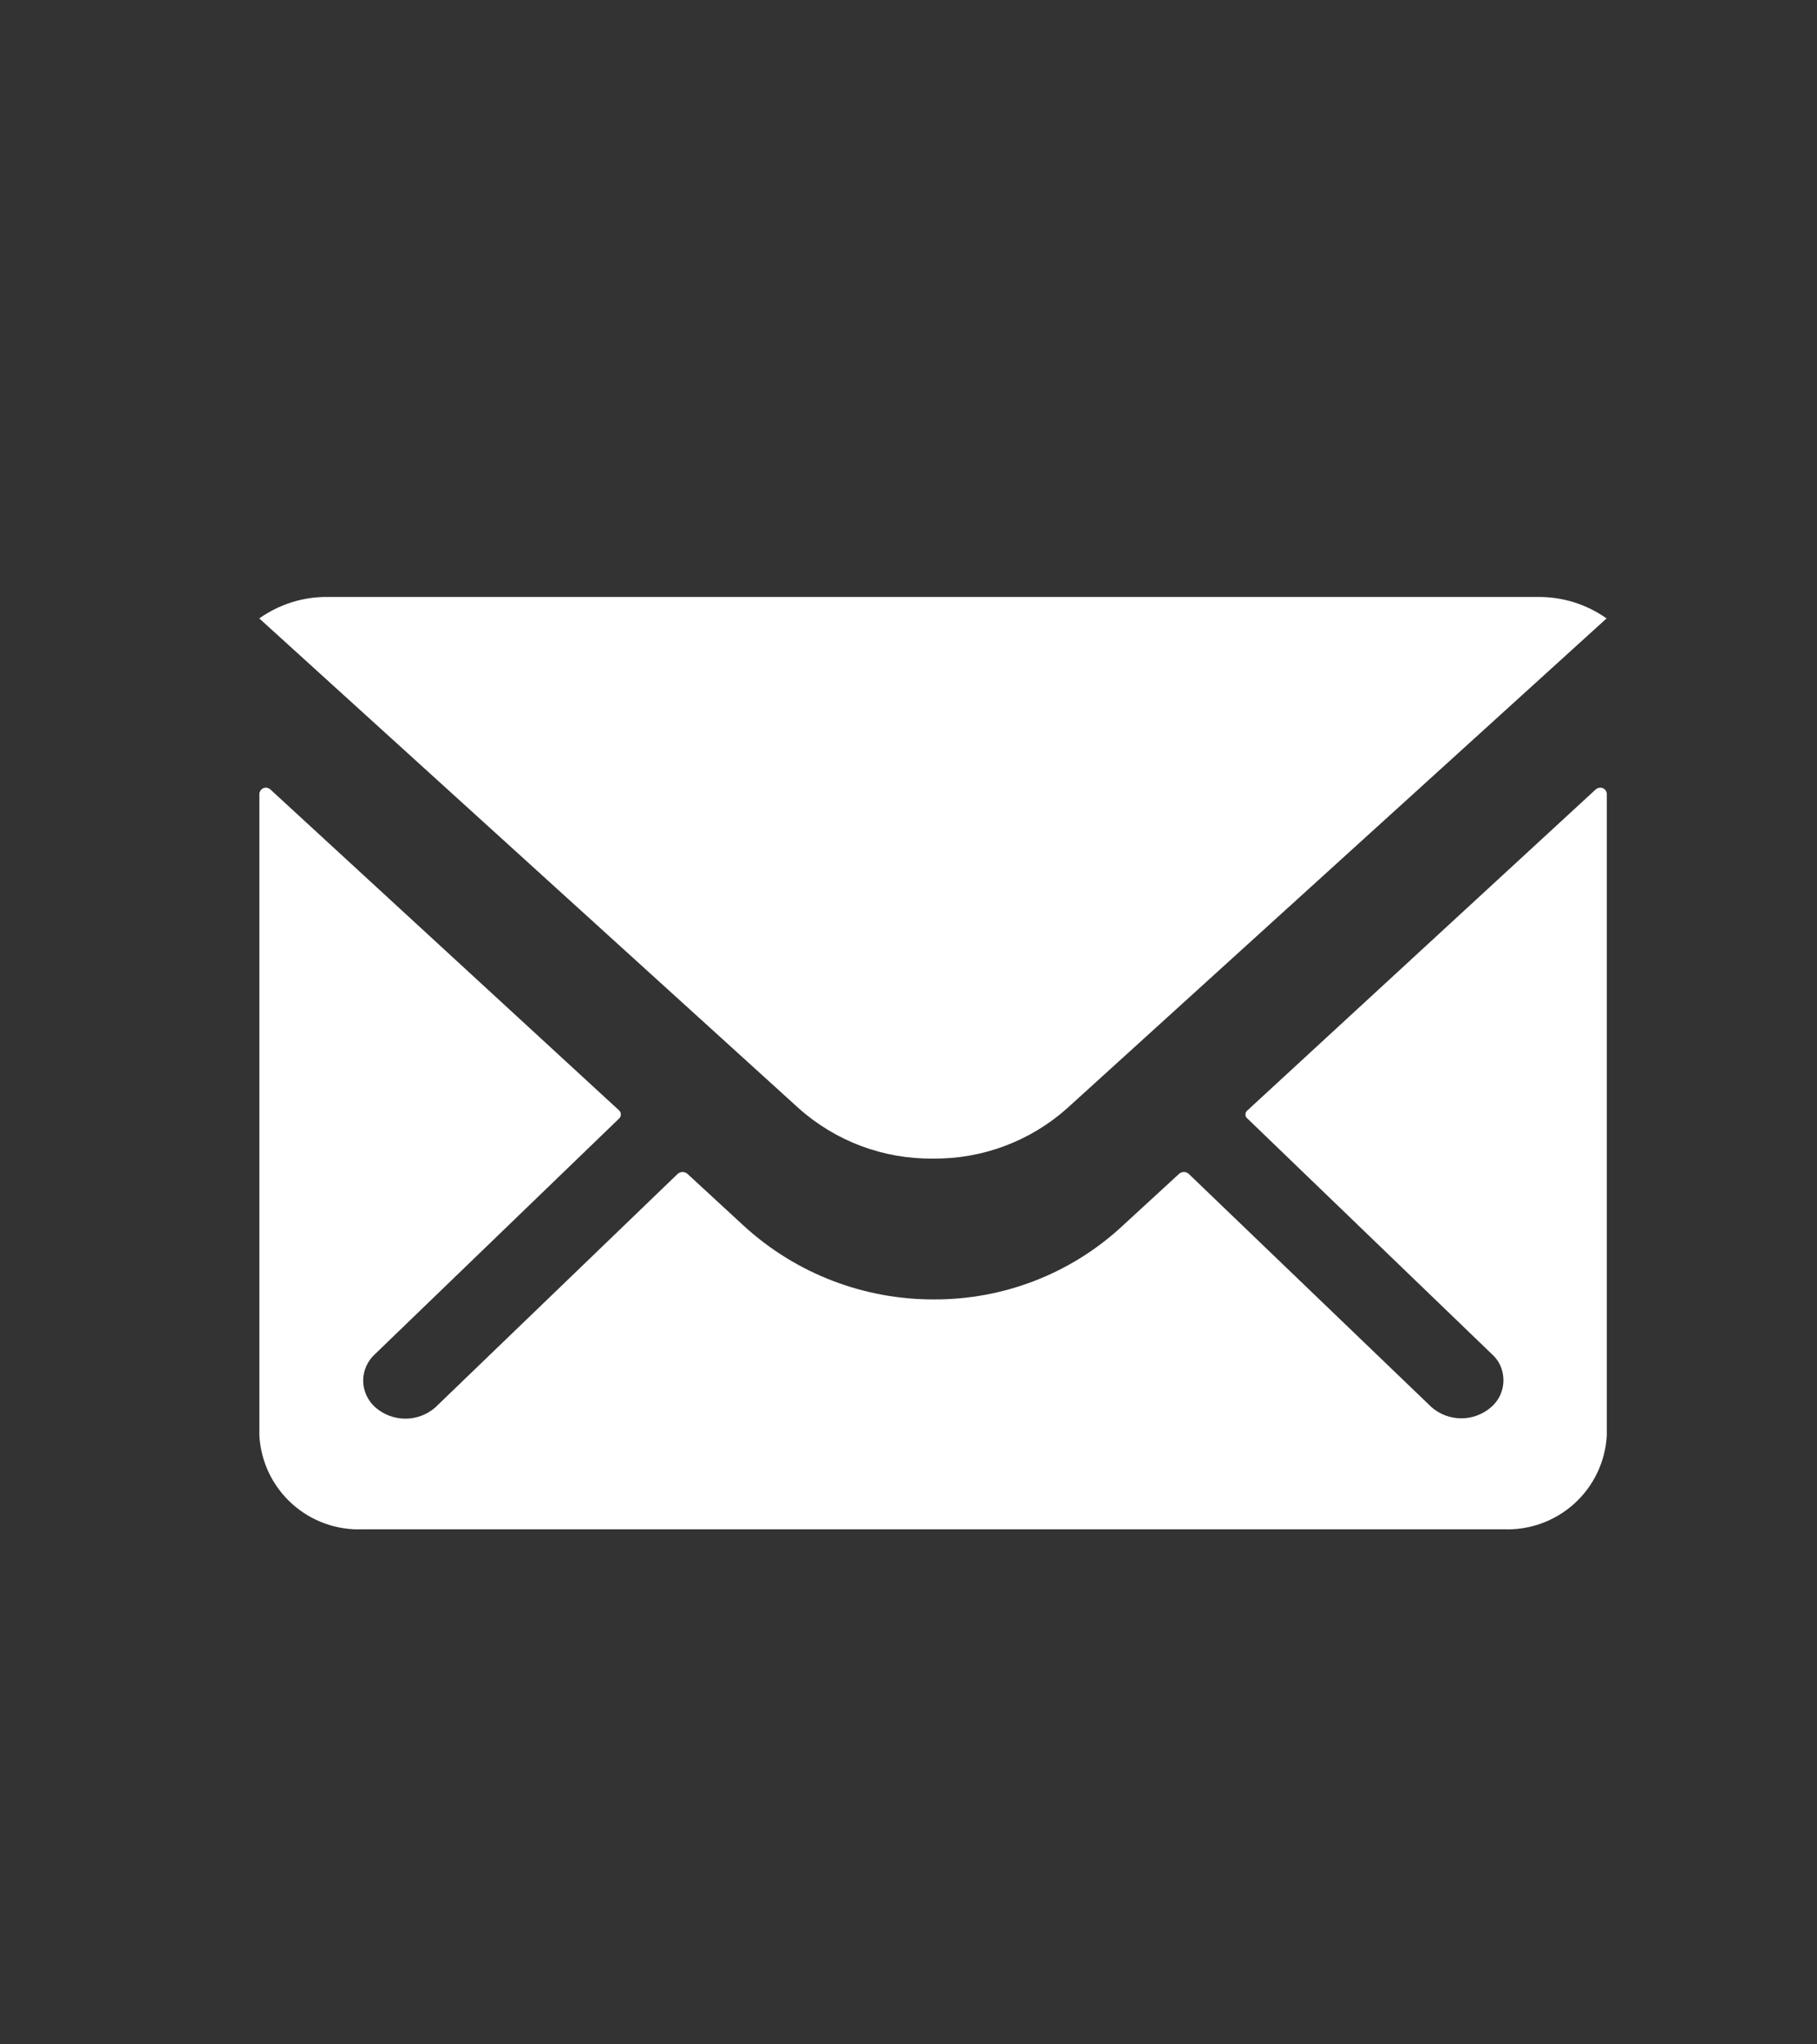 <svg width="16" height="18" viewBox="0 0 16 18" fill="none" xmlns="http://www.w3.org/2000/svg">
<rect x="0" y="0" width="16" height="18" fill="#333333" stroke="none"/>
<g clip-path="url(#clip0_1184_5699)">
<path d="M14.051 6.951L10.983 9.778C10.978 9.782 10.974 9.788 10.971 9.794C10.968 9.8 10.967 9.806 10.967 9.813C10.967 9.819 10.968 9.826 10.971 9.832C10.974 9.838 10.978 9.843 10.983 9.847L13.13 11.916C13.164 11.945 13.192 11.981 13.211 12.022C13.229 12.063 13.239 12.108 13.239 12.153C13.239 12.198 13.229 12.242 13.211 12.283C13.192 12.324 13.164 12.361 13.13 12.39C13.057 12.453 12.964 12.488 12.868 12.488C12.771 12.488 12.678 12.453 12.606 12.39L10.466 10.334C10.455 10.325 10.44 10.319 10.425 10.319C10.41 10.319 10.395 10.325 10.384 10.334L9.862 10.814C9.414 11.22 8.83 11.443 8.225 11.441C7.608 11.443 7.012 11.214 6.555 10.798L6.052 10.334C6.04 10.325 6.026 10.319 6.01 10.319C5.995 10.319 5.981 10.325 5.969 10.334L3.832 12.393C3.759 12.456 3.666 12.491 3.57 12.491C3.473 12.491 3.38 12.456 3.307 12.393C3.273 12.364 3.246 12.327 3.227 12.286C3.208 12.245 3.198 12.201 3.198 12.156C3.198 12.111 3.208 12.066 3.227 12.025C3.246 11.984 3.273 11.948 3.307 11.918L5.453 9.847C5.462 9.838 5.467 9.826 5.467 9.813C5.467 9.8 5.462 9.787 5.453 9.778L2.381 6.951C2.373 6.944 2.363 6.939 2.353 6.936C2.342 6.934 2.331 6.935 2.321 6.939C2.311 6.943 2.302 6.949 2.296 6.958C2.289 6.967 2.285 6.977 2.284 6.988V12.643C2.298 12.873 2.401 13.087 2.572 13.241C2.743 13.395 2.967 13.475 3.197 13.465H13.236C13.466 13.475 13.691 13.394 13.862 13.24C14.033 13.085 14.136 12.87 14.149 12.64V6.984C14.147 6.974 14.143 6.964 14.136 6.956C14.129 6.948 14.12 6.941 14.11 6.938C14.1 6.935 14.089 6.934 14.079 6.937C14.068 6.939 14.059 6.944 14.051 6.951Z" fill="white"/>
<path d="M8.215 10.201C8.65 10.206 9.072 10.048 9.397 9.758L14.147 5.445C13.972 5.321 13.762 5.255 13.547 5.256H2.882C2.668 5.254 2.458 5.321 2.283 5.445L7.033 9.758C7.358 10.048 7.779 10.206 8.215 10.201Z" fill="white"/>
</g>
<defs>
<clipPath id="clip0_1184_5699">
<rect width="16" height="16.696" fill="white" transform="translate(0 0.652)"/>
</clipPath>
</defs>
</svg>
